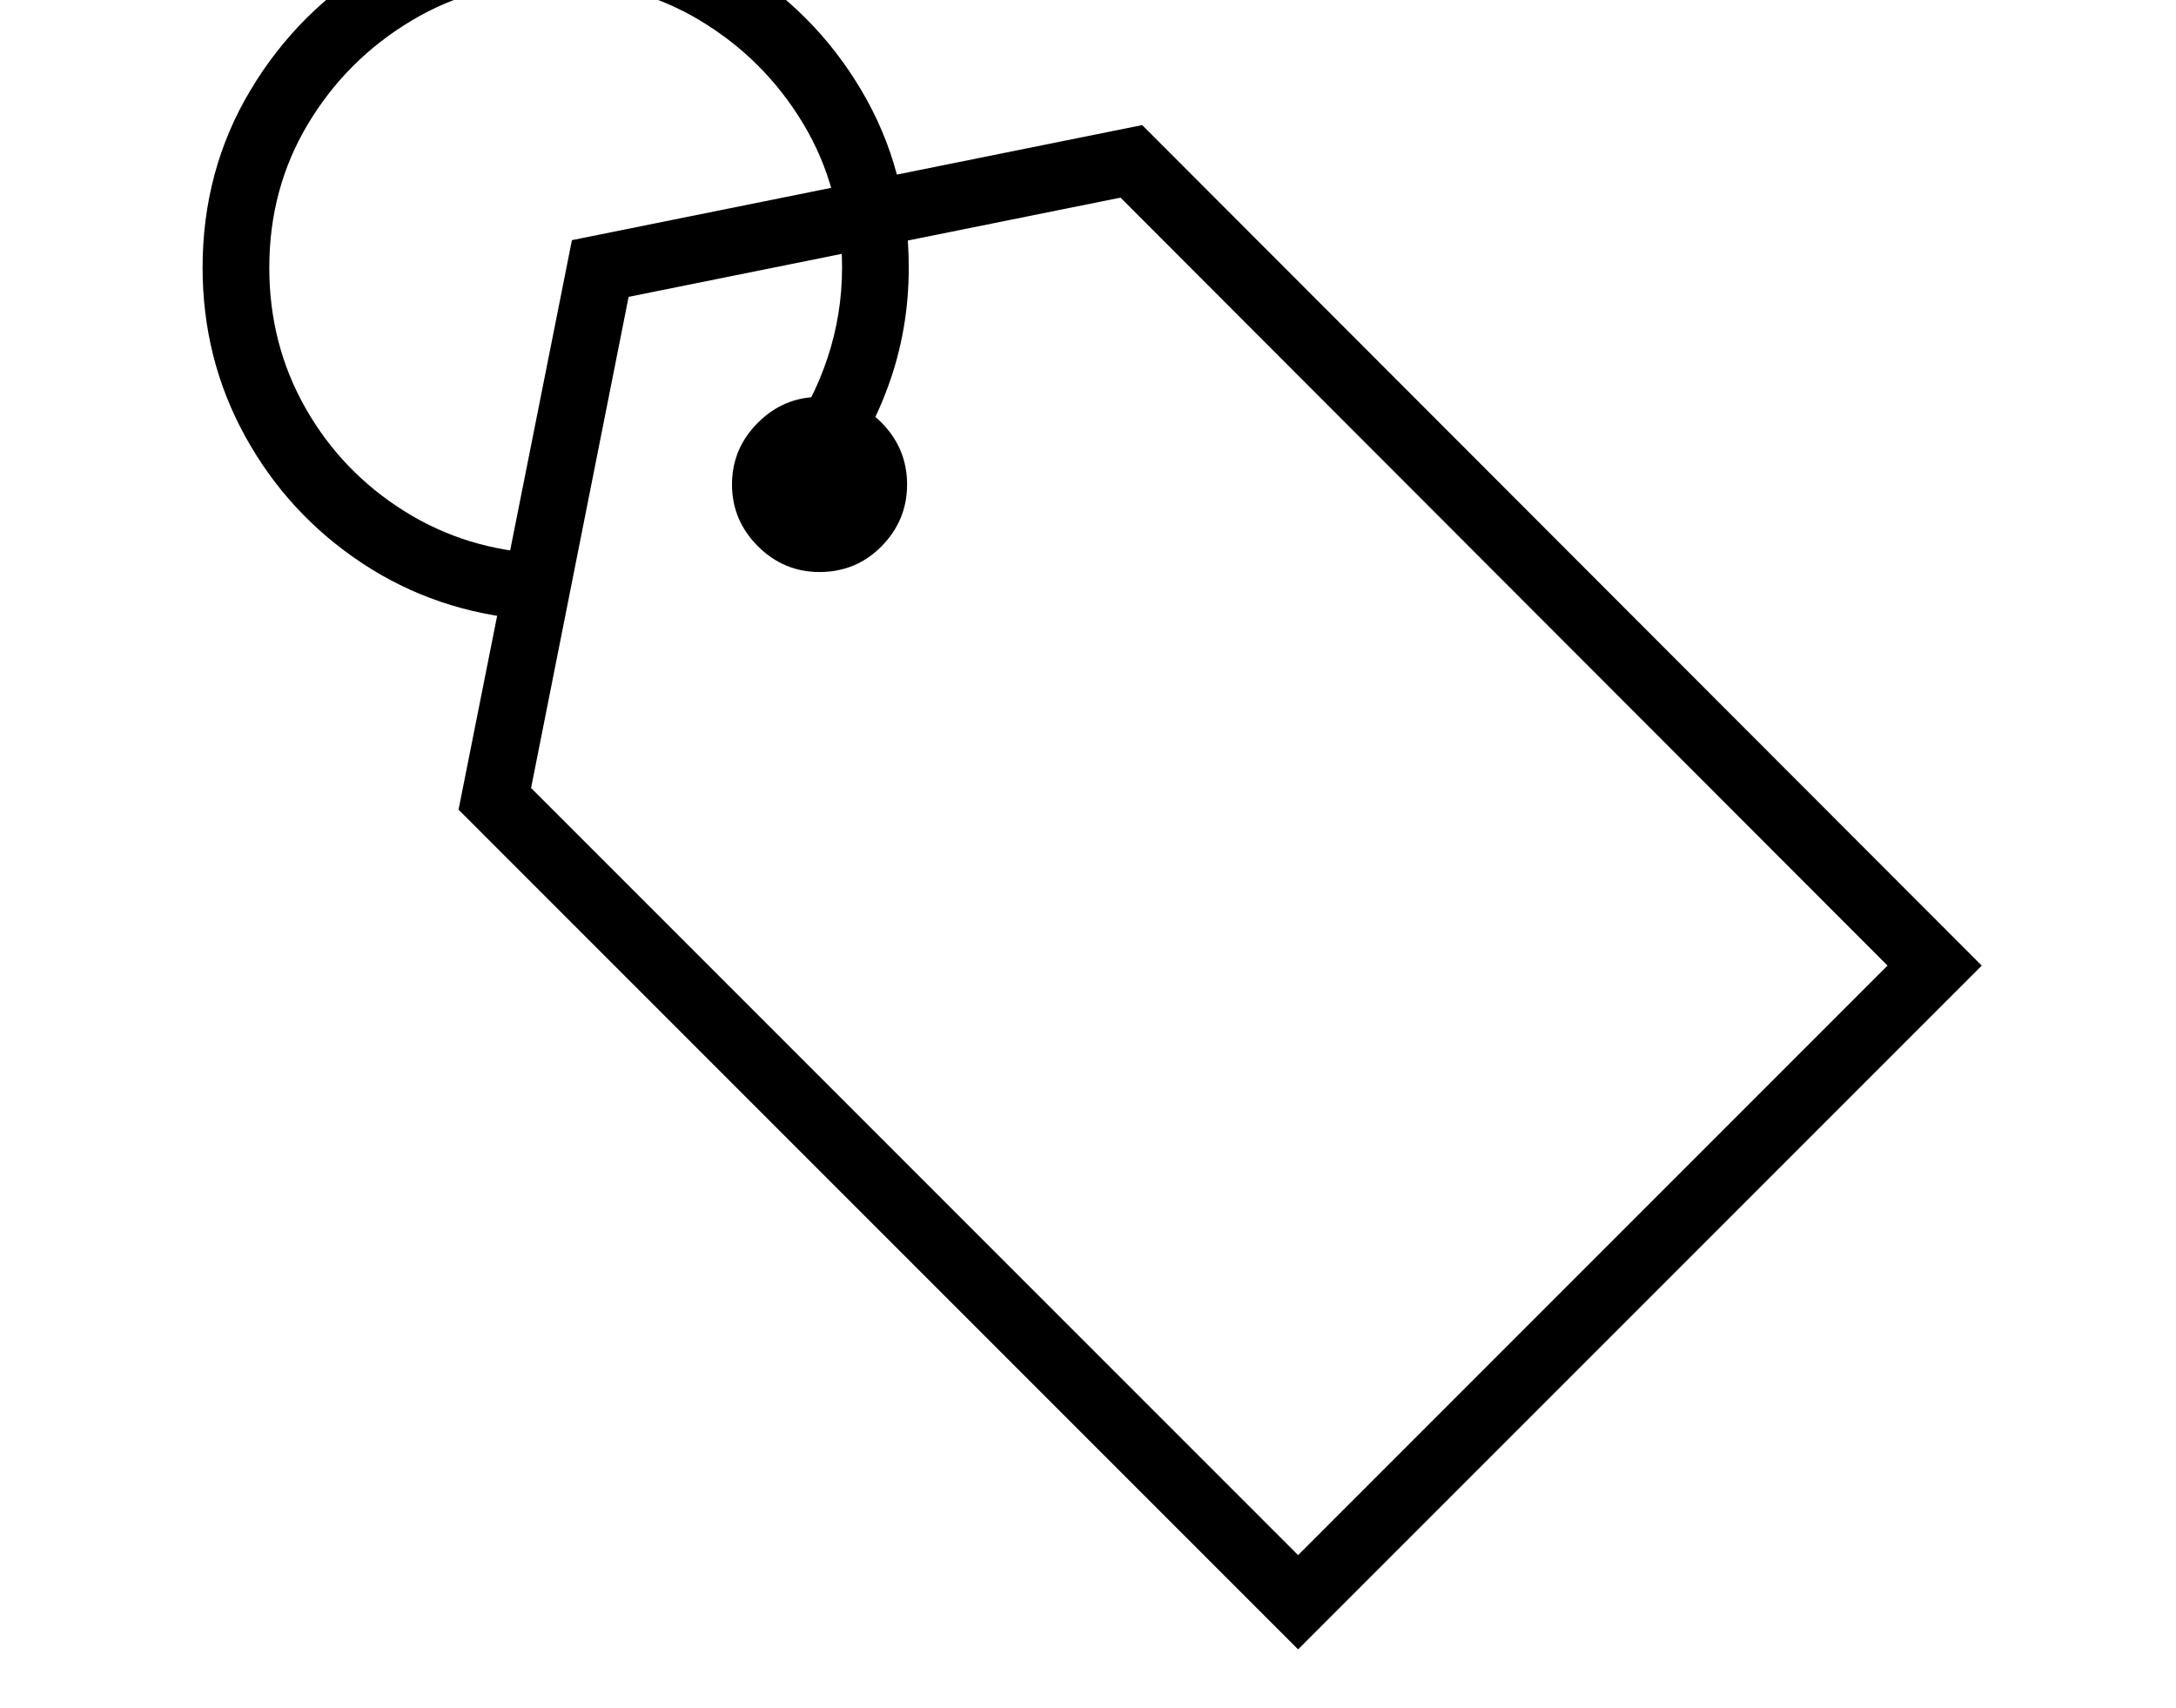 <svg xmlns="http://www.w3.org/2000/svg" viewBox="-10 0 2610 2048"><path d="M1547 1978 540 971l136-683 684-138 1007 1008zm0-113 707-707-920-921-590 119-117 589zM933 526q32-44 49.5-96.5T1000 321q0-95-46.5-172.5t-124-124T657-22 484 24.5t-124.5 124T313 321q0 92 43.5 168.5T475 613t167 51l-19 79q-110-9-198.5-67.5T284.5 524 233 321q0-117 57.5-213T444-45t213-57 213 57 153 153 57 213q0 75-25 143t-70 123zm40 160q-43 0-74-31t-31-74 31-74 74-31q44 0 74.5 31t30.5 74-30.5 74-74.5 31z"/></svg>